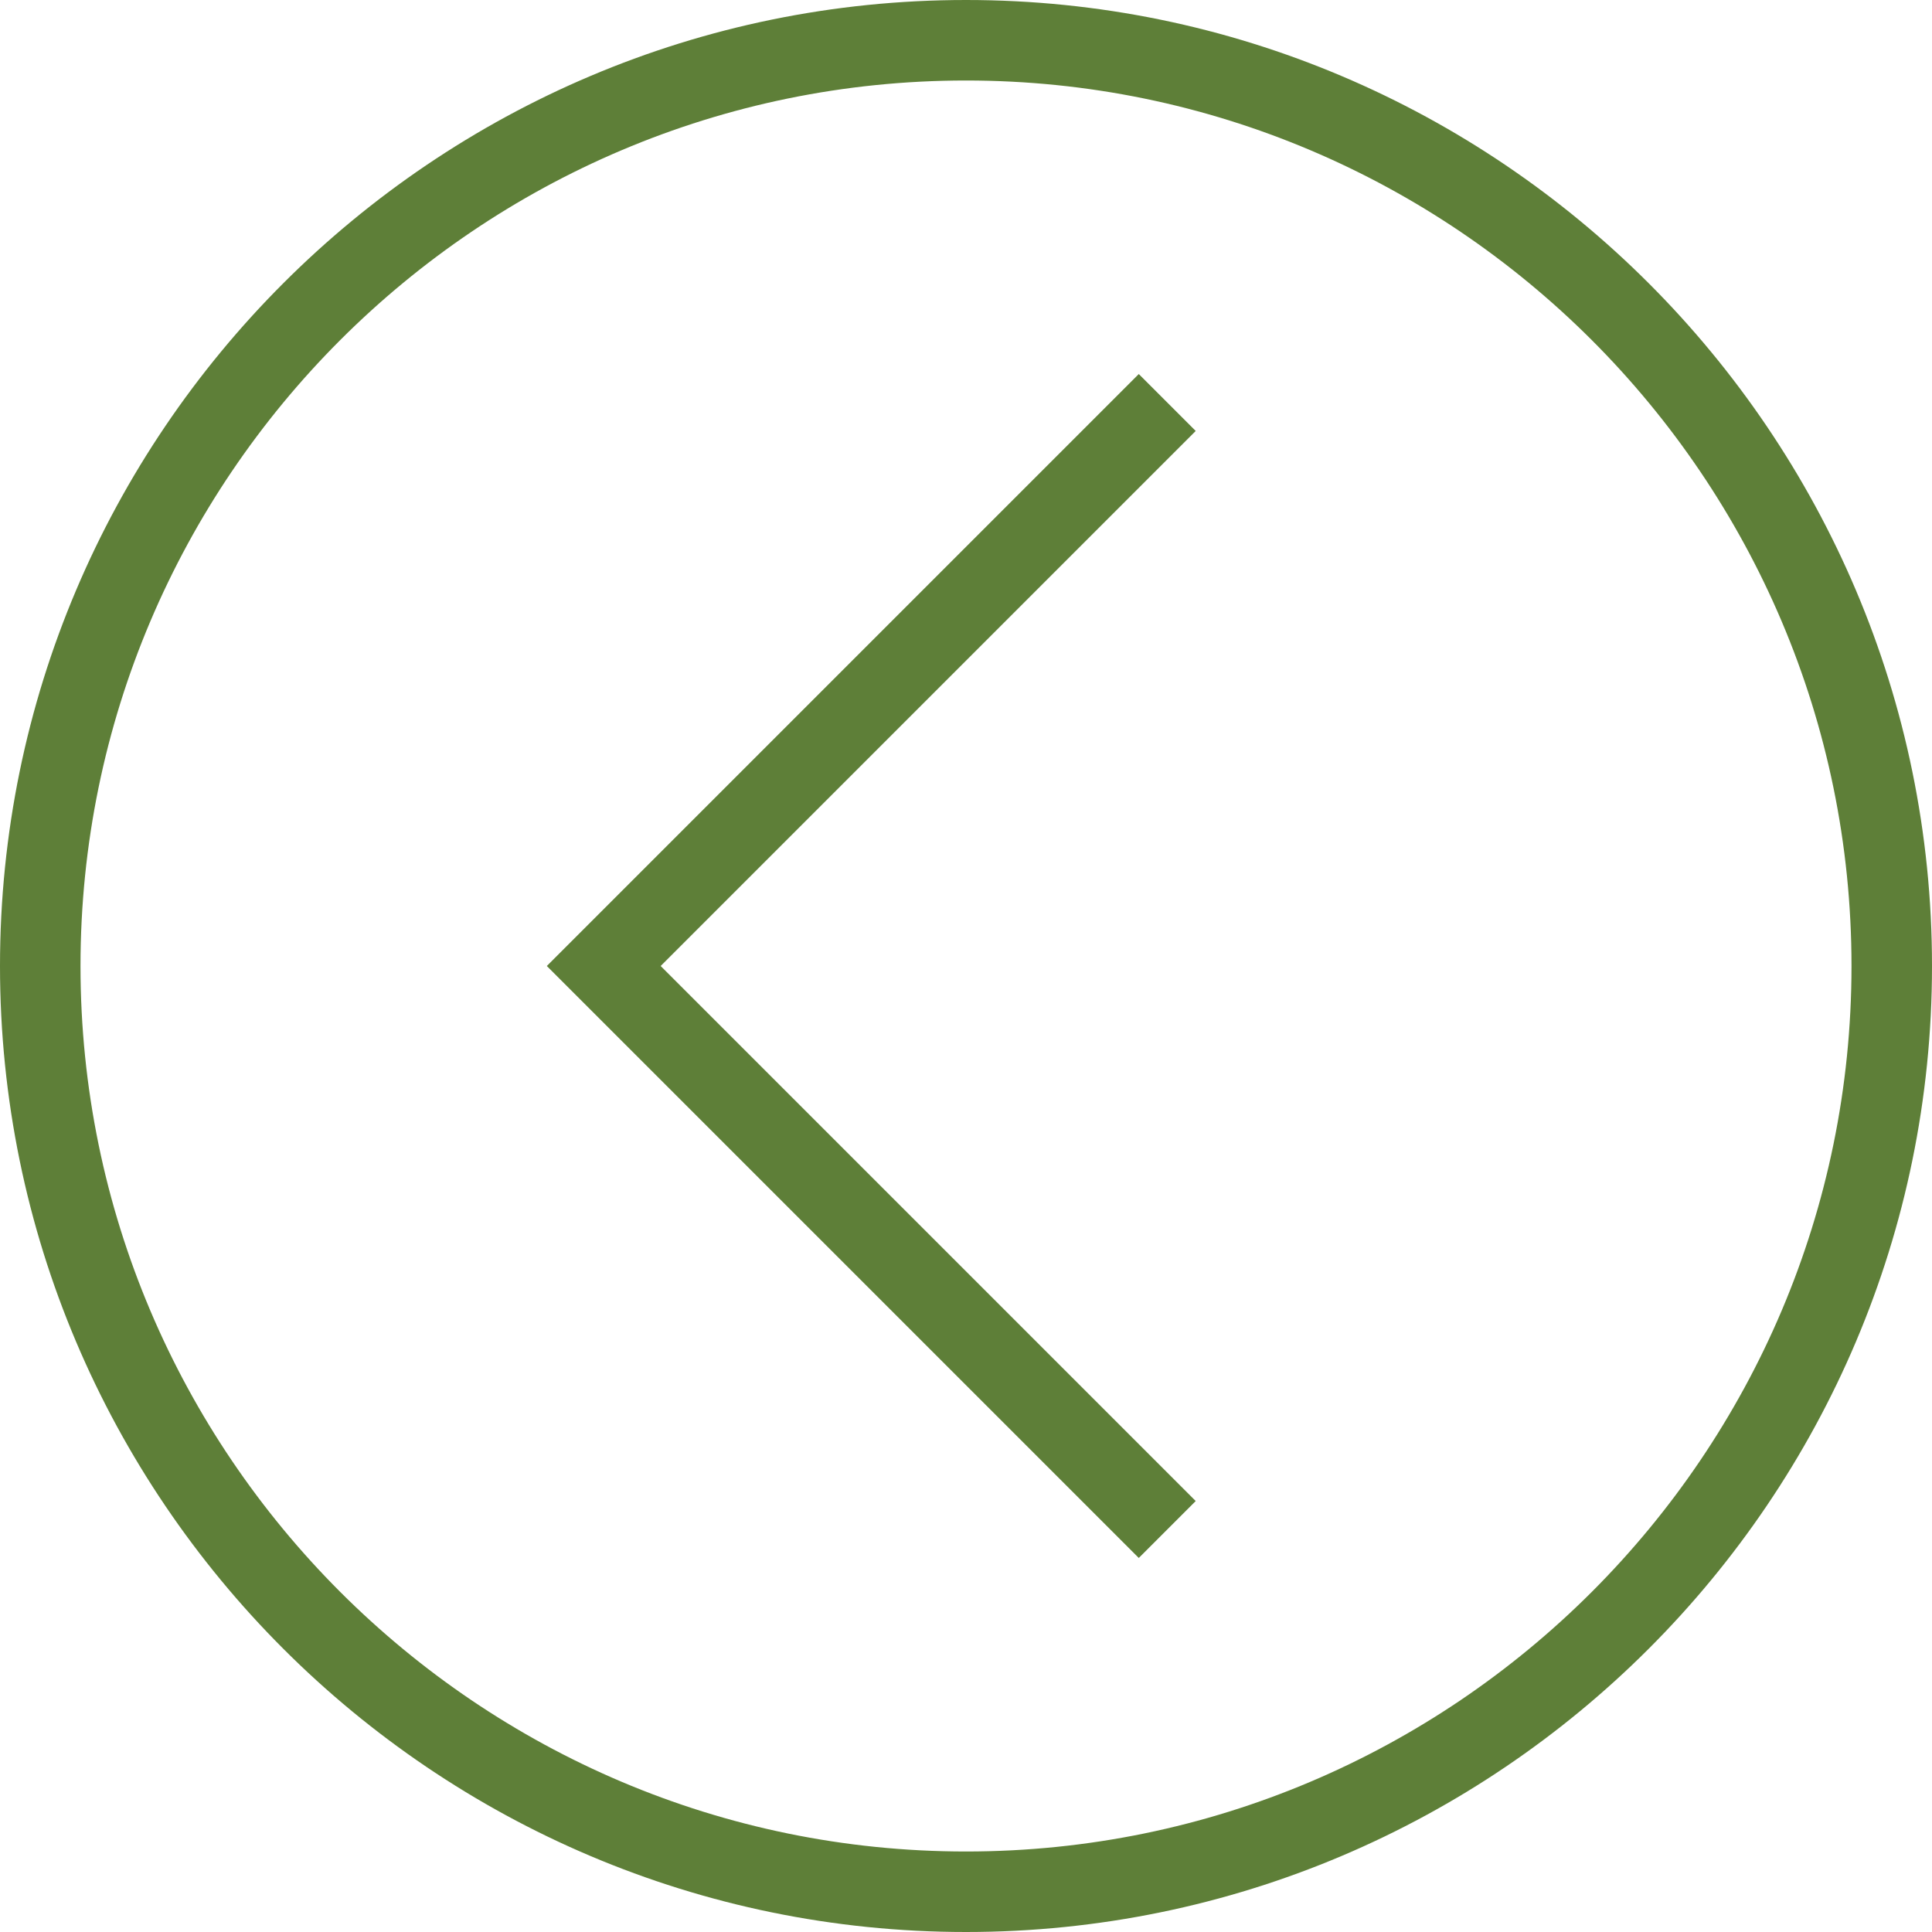 <?xml version="1.0" encoding="UTF-8"?><svg xmlns="http://www.w3.org/2000/svg" xmlns:xlink="http://www.w3.org/1999/xlink" contentScriptType="text/ecmascript" width="450" zoomAndPan="magnify" contentStyleType="text/css" viewBox="0 0 450 450" height="450" preserveAspectRatio="xMidYMid meet" version="1.0"><path fill="rgb(36.859%, 49.799%, 21.959%)" d="M 225 0 C 349.059 0 450 100.941 450 225 C 450 349.059 349.059 450 225 450 C 100.941 450 0 349.059 0 225 C 0 100.941 100.941 0 225 0 Z M 225 431.25 C 338.727 431.25 431.25 338.727 431.25 225 C 431.25 111.273 338.727 18.75 225 18.75 C 111.273 18.75 18.75 111.273 18.75 225 C 18.75 338.727 111.273 431.25 225 431.25 Z M 225 431.25 " fill-opacity="1" fill-rule="nonzero"/><path fill="rgb(36.859%, 49.799%, 21.959%)" d="M 278.504 100.379 L 153.883 225 L 278.504 349.621 L 265.246 362.879 L 127.367 225 L 265.246 87.121 Z M 278.504 100.379 " fill-opacity="1" fill-rule="nonzero"/></svg>
